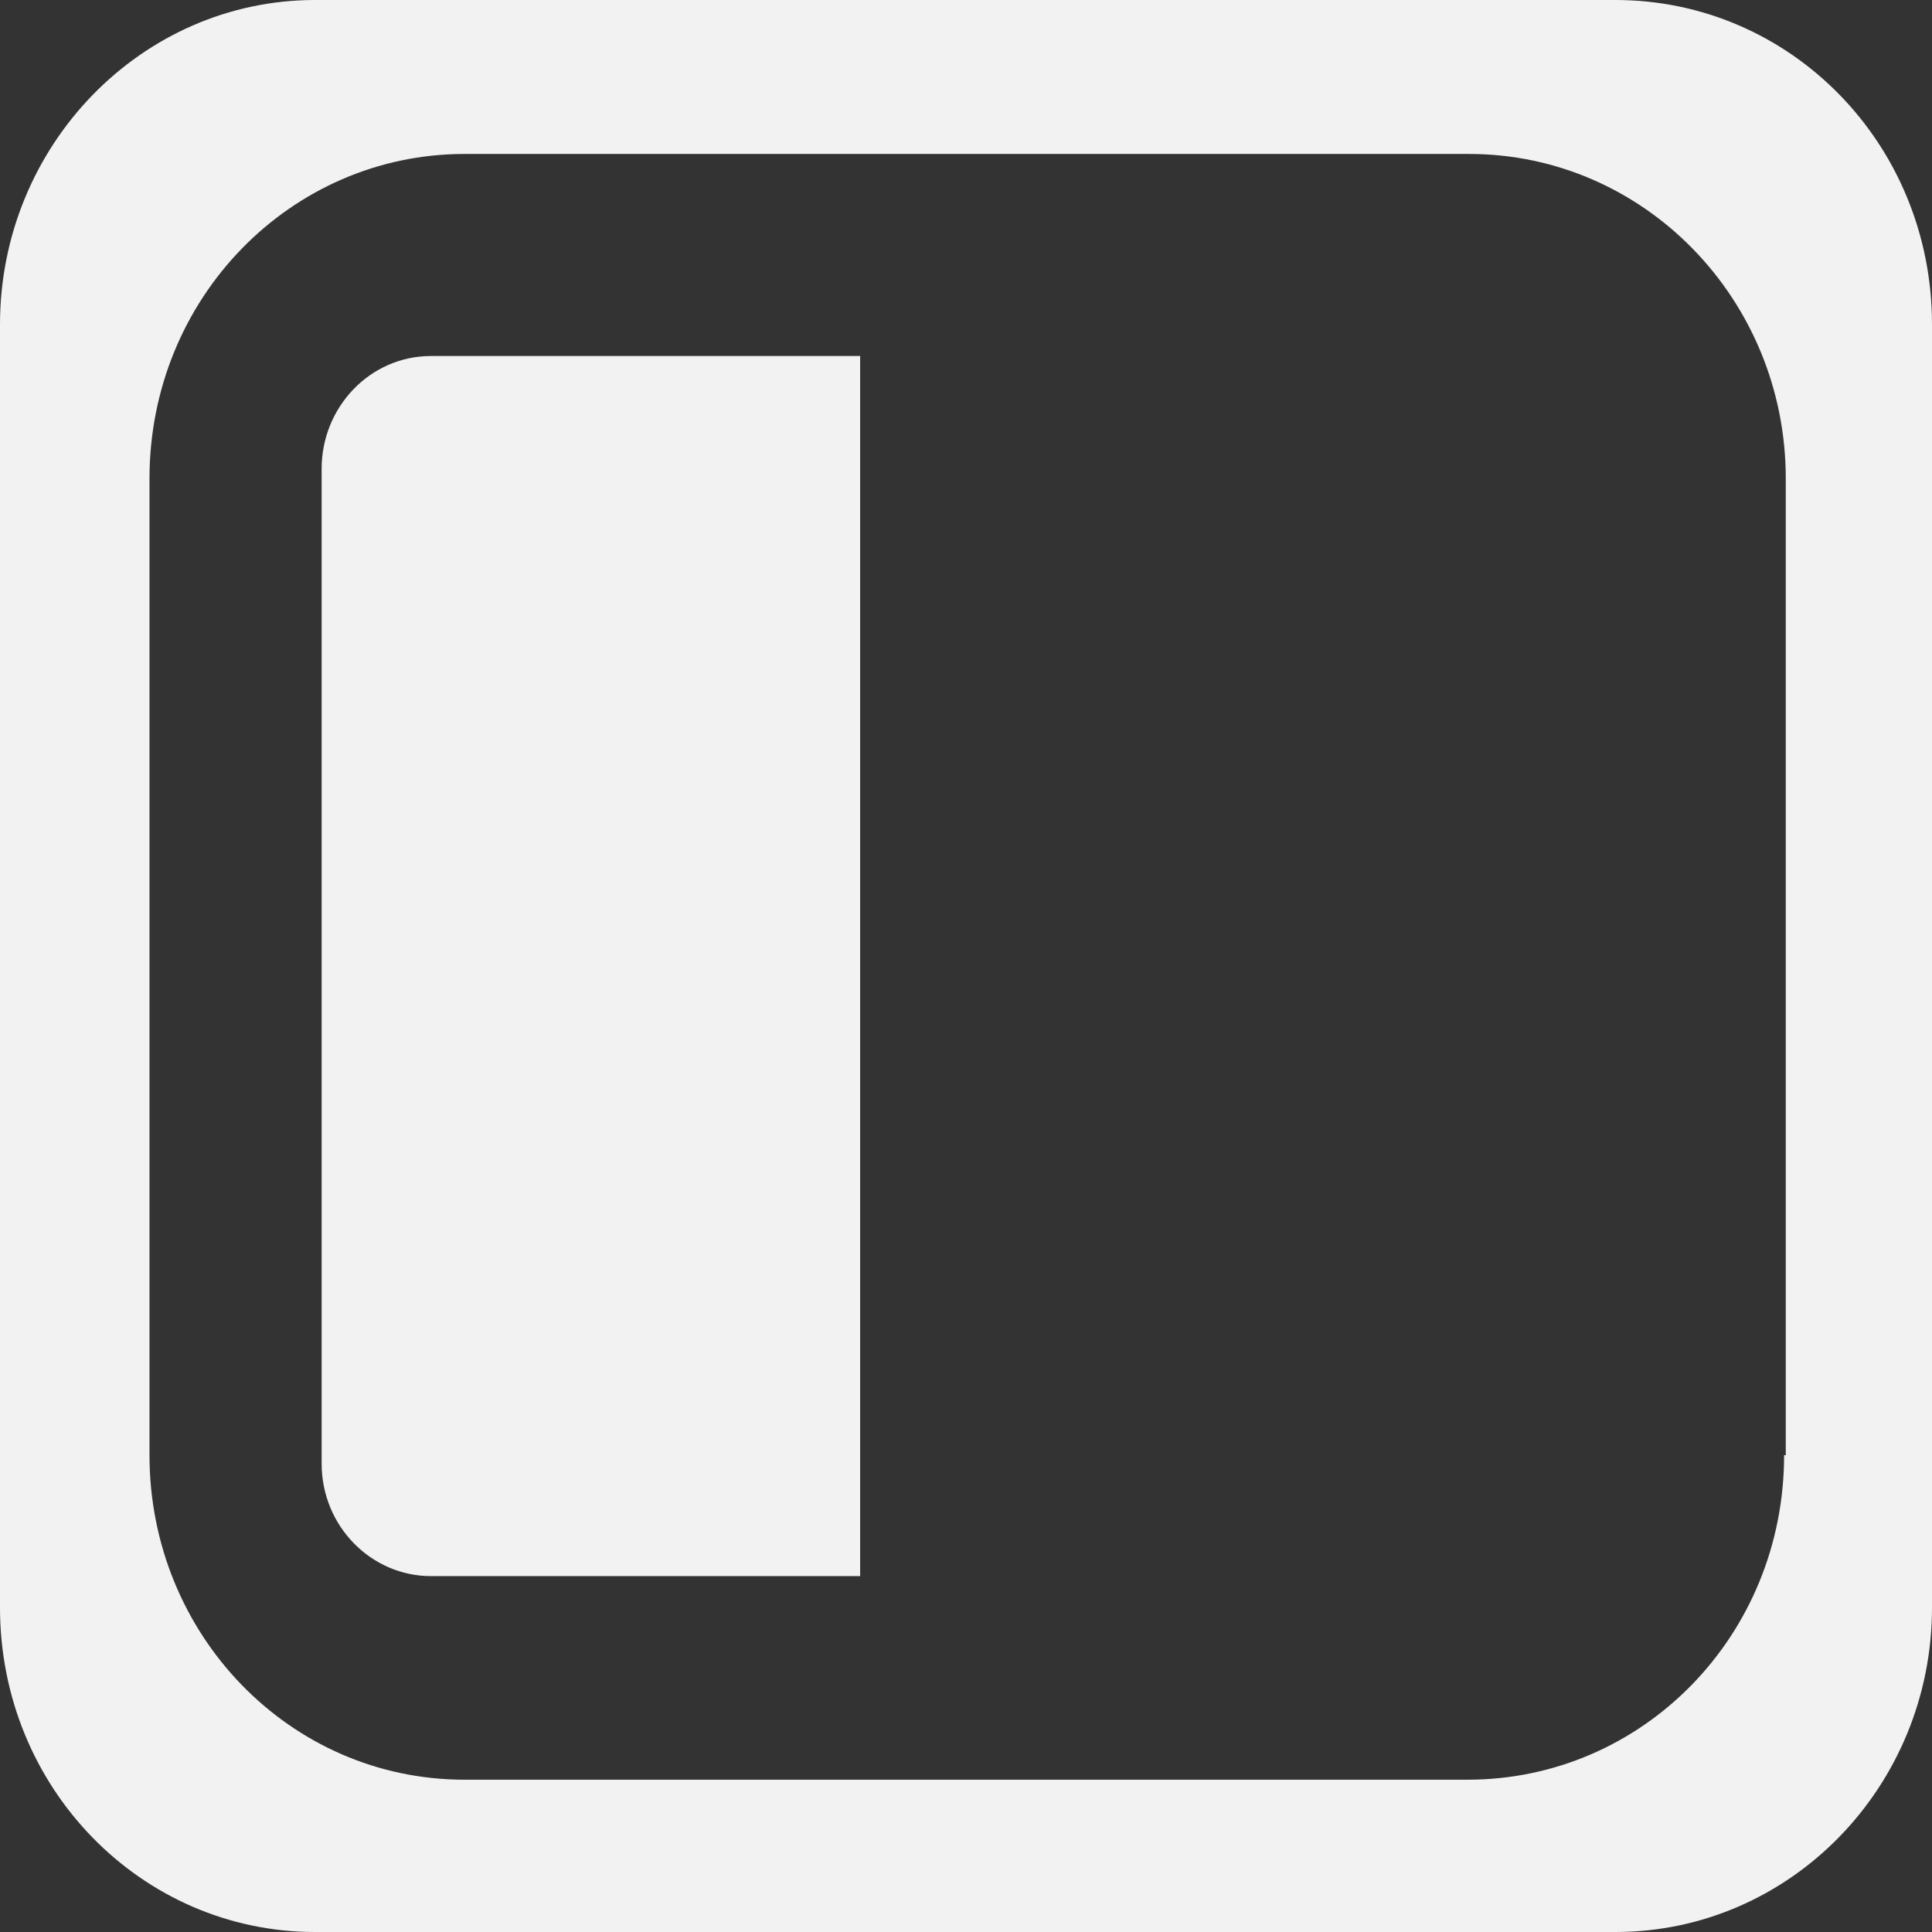 <svg width="29" height="29" viewBox="0 0 29 29" fill="none" xmlns="http://www.w3.org/2000/svg">
<rect x="0" y="0" width="29" height="29" fill="#333333" stroke="none"/>
<g id="Open Sidebar icon">
<path id="Vector" d="M24.271 0H4.729C2.123 0 0 2.187 0 4.871V24.129C0 26.838 2.123 29 4.729 29H24.247C26.877 29 29 26.813 29 24.129V4.871C29 2.162 26.877 0 24.247 0H24.271ZM26.78 21.843C26.78 24.552 24.657 26.714 22.027 26.714H6.973C4.343 26.714 2.244 24.527 2.244 21.843V7.182C2.244 4.473 4.367 2.311 6.973 2.311H22.052C24.681 2.311 26.805 4.498 26.805 7.182V21.843H26.78Z" fill="#F2F2F2"/>
<path id="Vector_2" d="M12.911 5.344V23.658H6.469C5.576 23.658 4.828 22.913 4.828 21.968V7.034C4.828 6.114 5.552 5.344 6.469 5.344H12.911Z" fill="#F2F2F2"/>
</g>
</svg>
